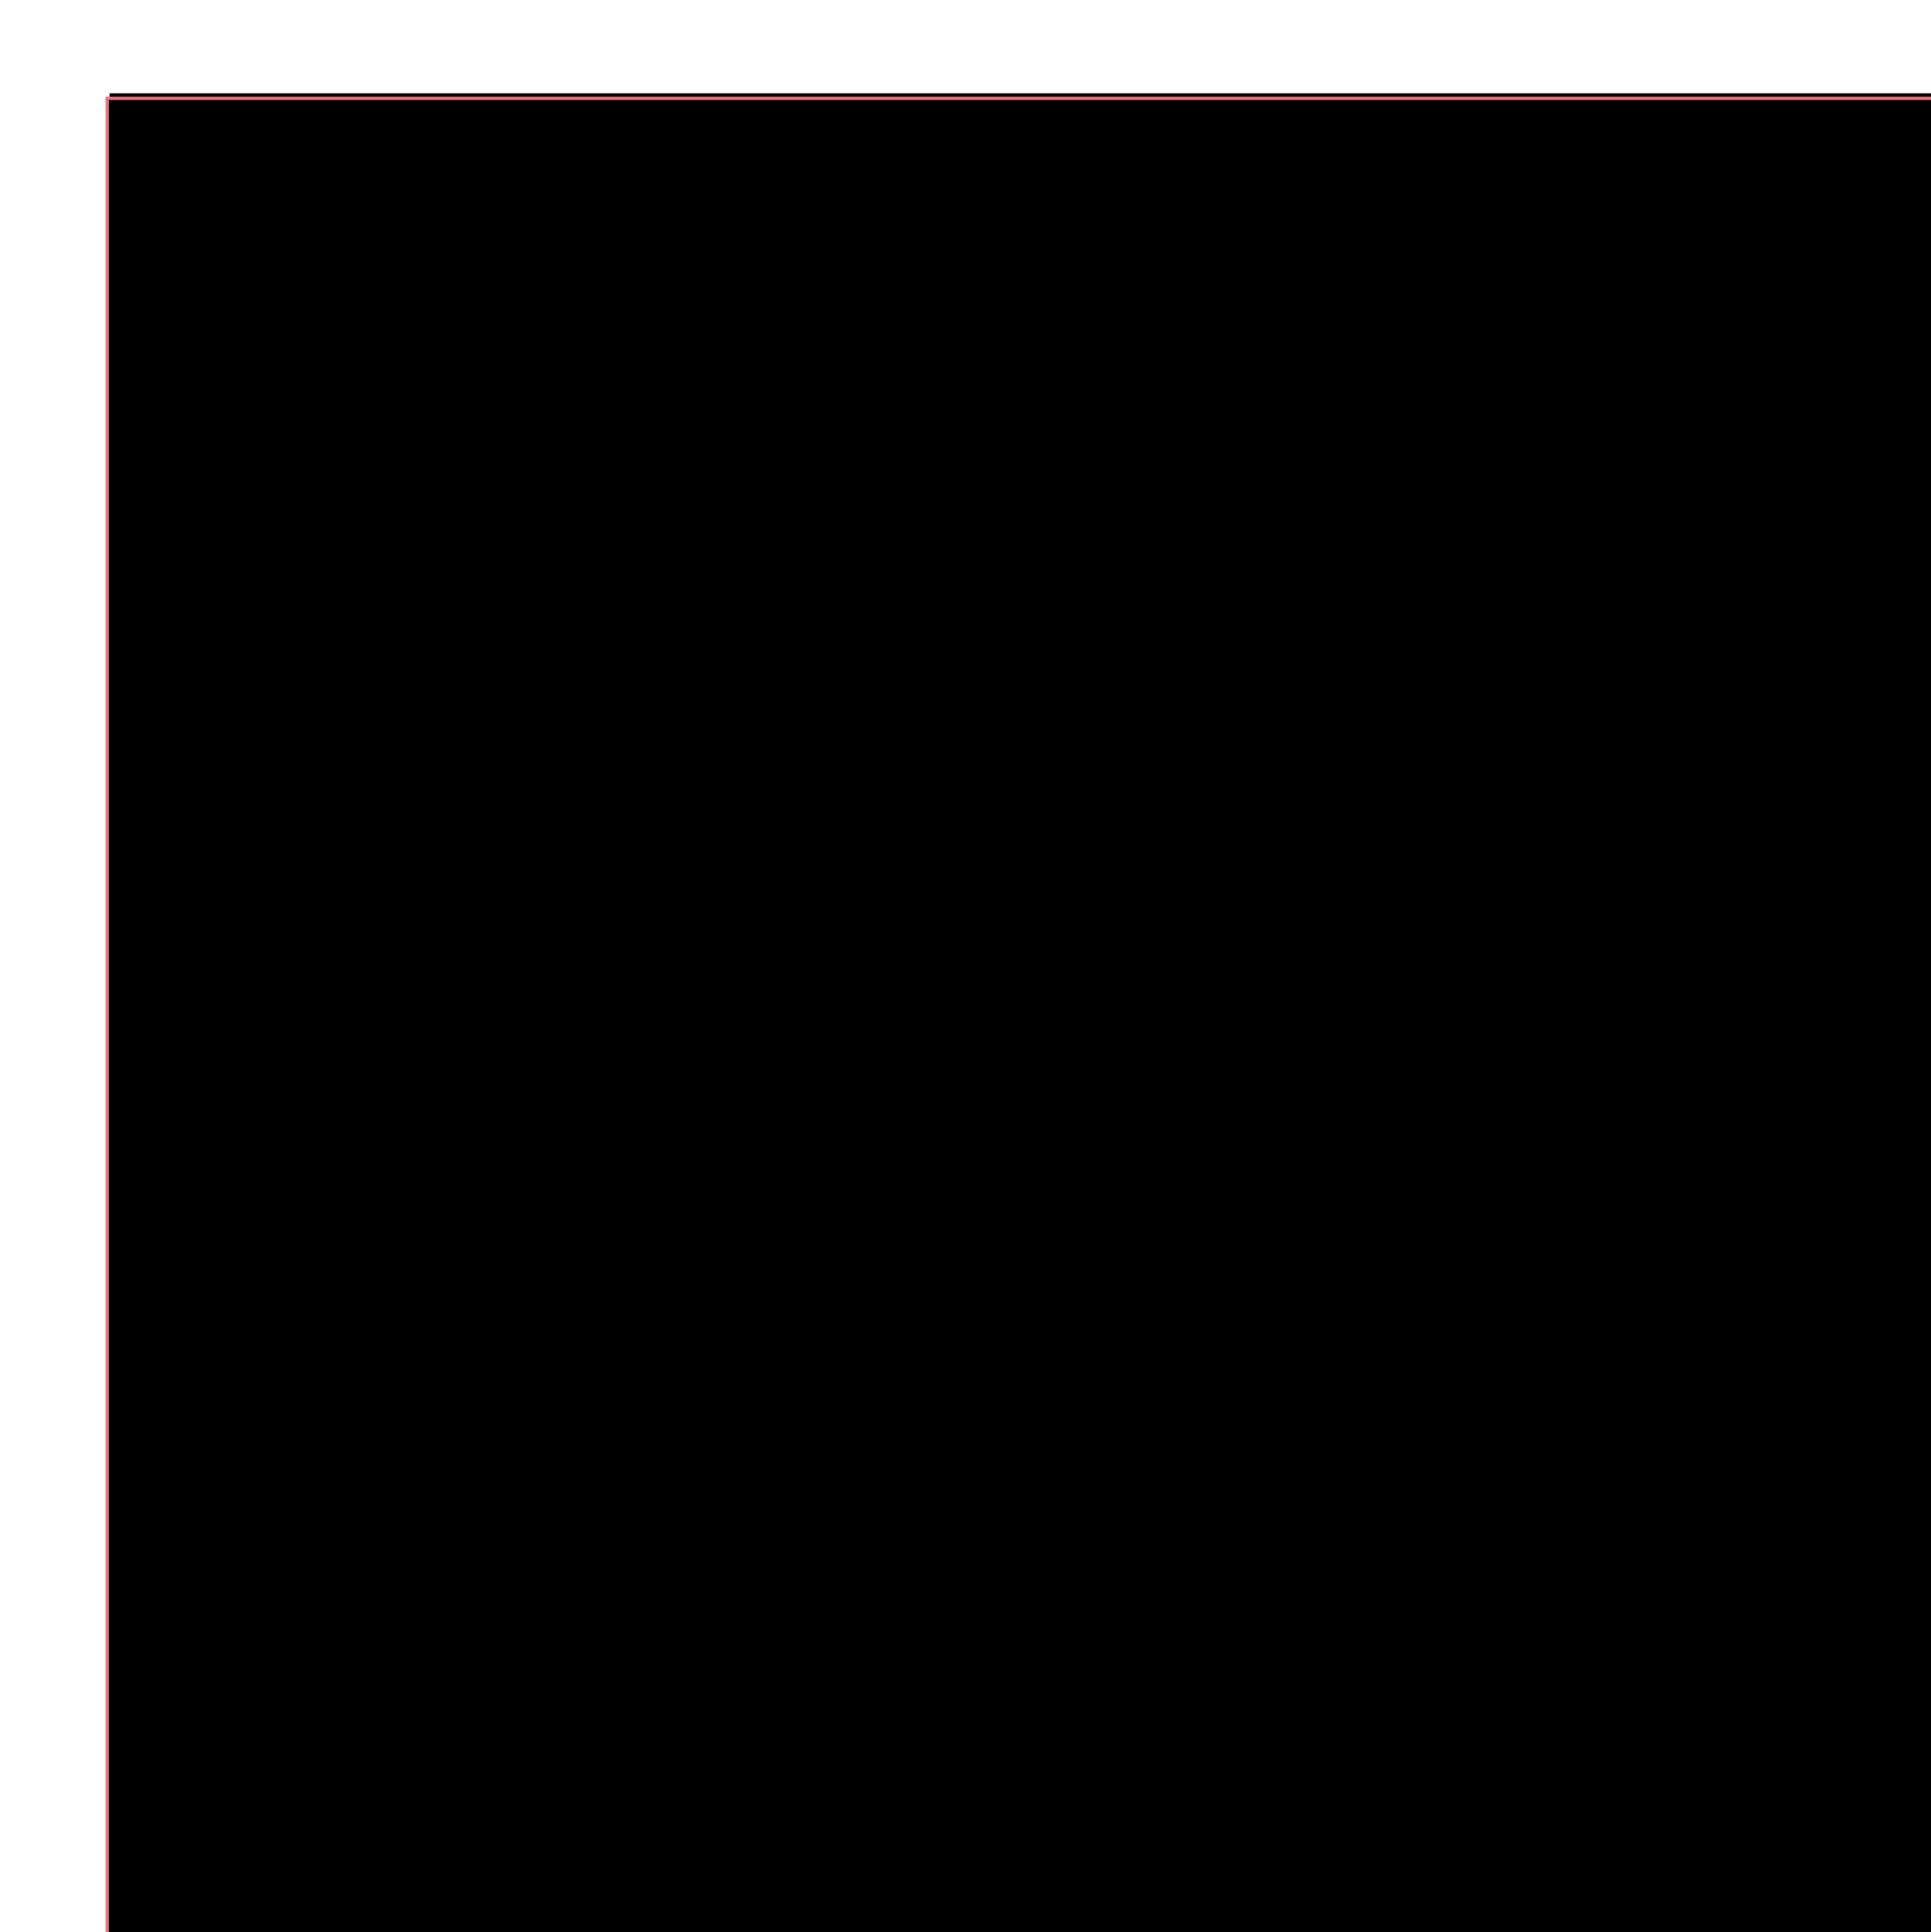<svg id="chip-svg" xmlns="http://www.w3.org/2000/svg" xmlns:xlink="http://www.w3.org/1999/xlink" viewBox="0 0 1980.41 1981.41" style="transform: matrix(3.361, 0, 0, 3.361, 9.071, 0); opacity: 1; display: block;">
	<defs>
		<linearGradient id="chip-linear-gradient" x1="1957.65" y1="1956.19" x2="35.2" y2="33.74" gradientUnits="userSpaceOnUse">
			<stop offset="0.93" stop-color="#662c91"></stop>
			<stop offset="1" stop-opacity="0"></stop>
		</linearGradient>
	</defs>
	<g id="chip-gradient">
		<g>
			<rect class="cls-1" x="31.2" y="28.96" width="1922.45" height="1922.45"></rect>
			<path class="cls-2" d="M1962.2,39.06V1960.51H40.75V39.06H1962.2m1-1H39.75V1961.51H1963.2V38.06Z" transform="translate(-9.05 -9.6)"></path>
		</g>
	</g>
	<g id="lines">
		<line id="_0" data-name="0" class="cls-3" x1="982.63" y1="1961.73" x2="982.63" y2="32.52" style="stroke-dasharray: 1930; stroke: rgb(233, 114, 132); stroke-dashoffset: 0px;"></line>
		<line id="_2" data-name="2" class="cls-4" x1="1100.06" y1="32.52" x2="1100.06" y2="999" style="stroke-dasharray: 967; stroke: rgb(233, 114, 132); stroke-dashoffset: 446.085px;"></line>
		<line id="_3" data-name="3" class="cls-5" x1="750.7" y1="1340.4" x2="750.7" y2="365.29" style="stroke-dasharray: 976; stroke: rgb(233, 114, 132); stroke-dashoffset: 161.803px;"></line>
		<line id="_4" data-name="4" class="cls-5" x1="517.02" y1="1340.4" x2="517.02" y2="365.29" style="stroke-dasharray: 976; stroke: rgb(233, 114, 132); stroke-dashoffset: 89.756px;"></line>
		<line id="_5" data-name="5" class="cls-5" x1="285.01" y1="1340.4" x2="285.01" y2="365.29" style="stroke-dasharray: 976; stroke: rgb(233, 114, 132); stroke-dashoffset: 41.405px;"></line>
		<line id="_6" data-name="6" class="cls-4" x1="1217.83" y1="32.52" x2="1217.83" y2="999" style="stroke-dasharray: 967; stroke: rgb(233, 114, 132); stroke-dashoffset: 530.652px;"></line>
		<line id="_7" data-name="7" class="cls-5" x1="1221.5" y1="1464.34" x2="1221.5" y2="1236.55" style="stroke-dasharray: 228; stroke: rgb(233, 114, 132); stroke-dashoffset: 228px;"></line>
		<line id="_8" data-name="8" class="cls-5" x1="1340.31" y1="1345.41" x2="1340.31" y2="1237.41" style="stroke-dasharray: 108; stroke: rgb(233, 114, 132); stroke-dashoffset: 108px;"></line>
		<line id="_9" data-name="9" class="cls-4" x1="1340.98" y1="999" x2="1340.98" y2="32.52" style="stroke-dasharray: 967; stroke: rgb(233, 114, 132); stroke-dashoffset: 330.004px;"></line>
		<line id="_10" data-name="10" class="cls-4" x1="1459.7" y1="997.67" x2="1459.7" y2="1465.4" style="stroke-dasharray: 468; stroke: rgb(233, 114, 132); stroke-dashoffset: 114.15px;"></line>
		<line id="_11" data-name="11" class="cls-4" x1="1571.1" y1="999" x2="1571.1" y2="32.52" style="stroke-dasharray: 967; stroke: rgb(233, 114, 132); stroke-dashoffset: 530.652px;"></line>
		<line id="_12" data-name="12" class="cls-4" x1="1453.6" y1="999" x2="1453.6" y2="32.52" style="stroke-dasharray: 967; stroke: rgb(233, 114, 132); stroke-dashoffset: 235.862px;"></line>
		<line id="_13" data-name="13" class="cls-4" x1="1689.53" y1="32.52" x2="1689.53" y2="999" style="stroke-dasharray: 967; stroke: rgb(233, 114, 132); stroke-dashoffset: 347.054px;"></line>
		<line id="_14" data-name="14" class="cls-5" x1="1807.95" y1="32.52" x2="1807.95" y2="999" style="stroke-dasharray: 967; stroke: rgb(233, 114, 132); stroke-dashoffset: 392.986px;"></line>
		<line id="_15" data-name="15" class="cls-6" x1="30.7" y1="366.92" x2="983.24" y2="366.92" style="stroke-dasharray: 953; stroke: rgb(233, 114, 132); stroke-dashoffset: 0.506px;"></line>
		<line id="_16" data-name="16" class="cls-4" x1="983.75" y1="1234.98" x2="1460.84" y2="1234.98" style="stroke-dasharray: 478; stroke: rgb(233, 114, 132); stroke-dashoffset: 478px;"></line>
		<line id="_17" data-name="17" class="cls-4" x1="984.42" y1="1462.42" x2="1949.95" y2="1462.42" style="stroke-dasharray: 966; stroke: rgb(233, 114, 132); stroke-dashoffset: 966px;"></line>
		<line id="_18" data-name="18" class="cls-5" x1="1222.98" y1="1343.42" x2="1458.98" y2="1343.42" style="stroke-dasharray: 236; stroke: rgb(233, 114, 132); stroke-dashoffset: 236px;"></line>
		<line id="_19" data-name="19" class="cls-3" x1="30.7" y1="1633.11" x2="983.24" y2="1633.11" style="stroke-dasharray: 953; stroke: rgb(233, 114, 132); stroke-dashoffset: 87.144px;"></line>
		<line id="_20" data-name="20" class="cls-5" x1="30.7" y1="1340.98" x2="983.24" y2="1340.98" style="stroke-dasharray: 953; stroke: rgb(233, 114, 132); stroke-dashoffset: 0px;"></line>
		<line id="_21" data-name="21" class="cls-3" x1="984.08" y1="998.68" x2="25.55" y2="998.68" style="stroke-dasharray: 959; stroke: rgb(233, 114, 132); stroke-dashoffset: 74.974px;"></line>
		<line id="_22" data-name="22" class="cls-4" x1="1942.3" y1="996.85" x2="983.76" y2="996.85" style="stroke-dasharray: 959; stroke: rgb(233, 114, 132); stroke-dashoffset: 0px;"></line>
	</g>
	<g id="frame">
		<rect class="cls-8" x="30" y="30" width="1920.41" height="1921.41" style="stroke: rgb(233, 114, 132);"></rect>
	</g>
</svg>